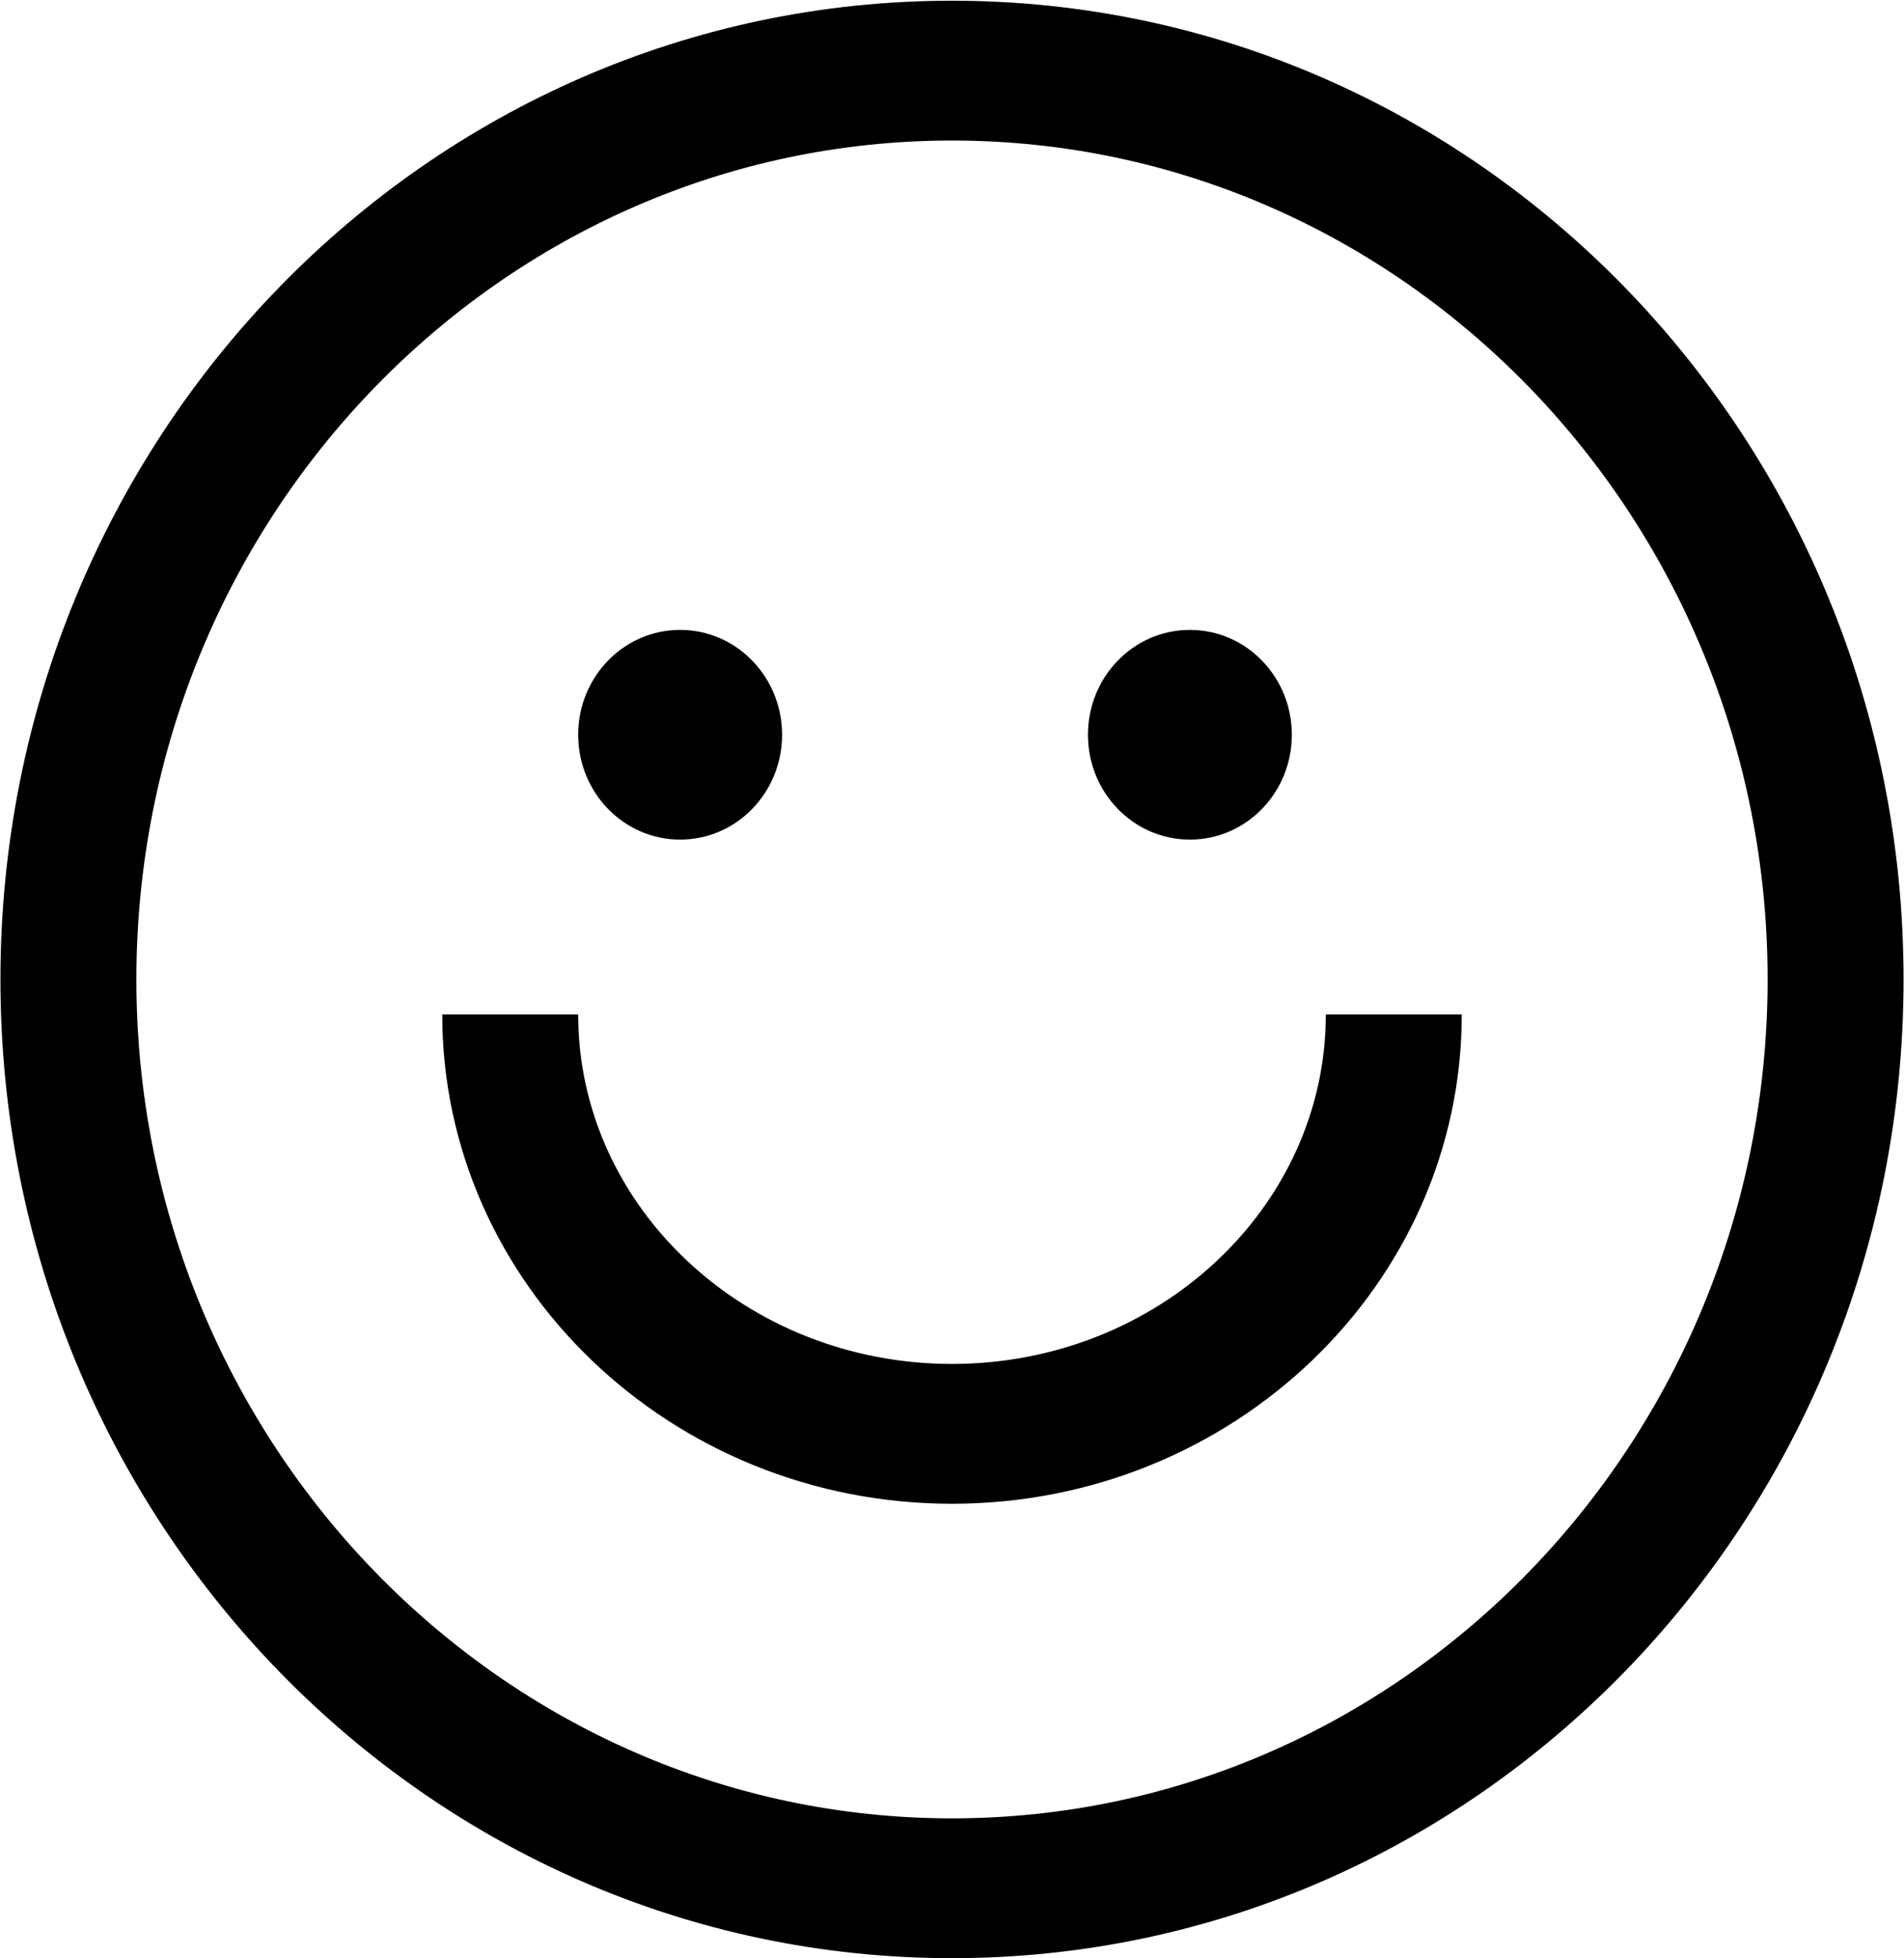 <svg width="1068" height="1098" viewBox="0 0 1068 1098" fill="none" xmlns="http://www.w3.org/2000/svg">
<path d="M610.25 412C610.25 379.523 635.851 353.2 667.438 353.2C699.024 353.2 724.625 379.523 724.625 412C724.625 444.477 699.024 470.8 667.438 470.8C635.851 470.8 610.25 444.477 610.25 412ZM1067.75 549.2C1067.75 852.294 828.782 1098 534 1098C239.218 1098 0.25 852.294 0.25 549.2C0.25 246.106 239.218 0.4 534 0.4C828.782 0.4 1067.75 246.106 1067.75 549.2ZM991.5 549.2C991.5 289.814 786.273 78.8 534 78.8C281.727 78.8 76.5 289.814 76.5 549.2C76.5 808.586 281.727 1019.6 534 1019.6C786.273 1019.6 991.5 808.586 991.5 549.2ZM381.5 470.8C413.087 470.8 438.688 444.477 438.688 412C438.688 379.523 413.087 353.2 381.5 353.2C349.913 353.2 324.312 379.523 324.312 412C324.312 444.477 349.913 470.8 381.5 470.8ZM534 764.8C418.386 764.8 324.312 676.874 324.312 568.8H248.062C248.062 720.112 376.334 843.2 534 843.2C691.666 843.2 819.938 720.112 819.938 568.8H743.688C743.688 676.874 649.614 764.8 534 764.8Z" fill="black"/>
</svg>
